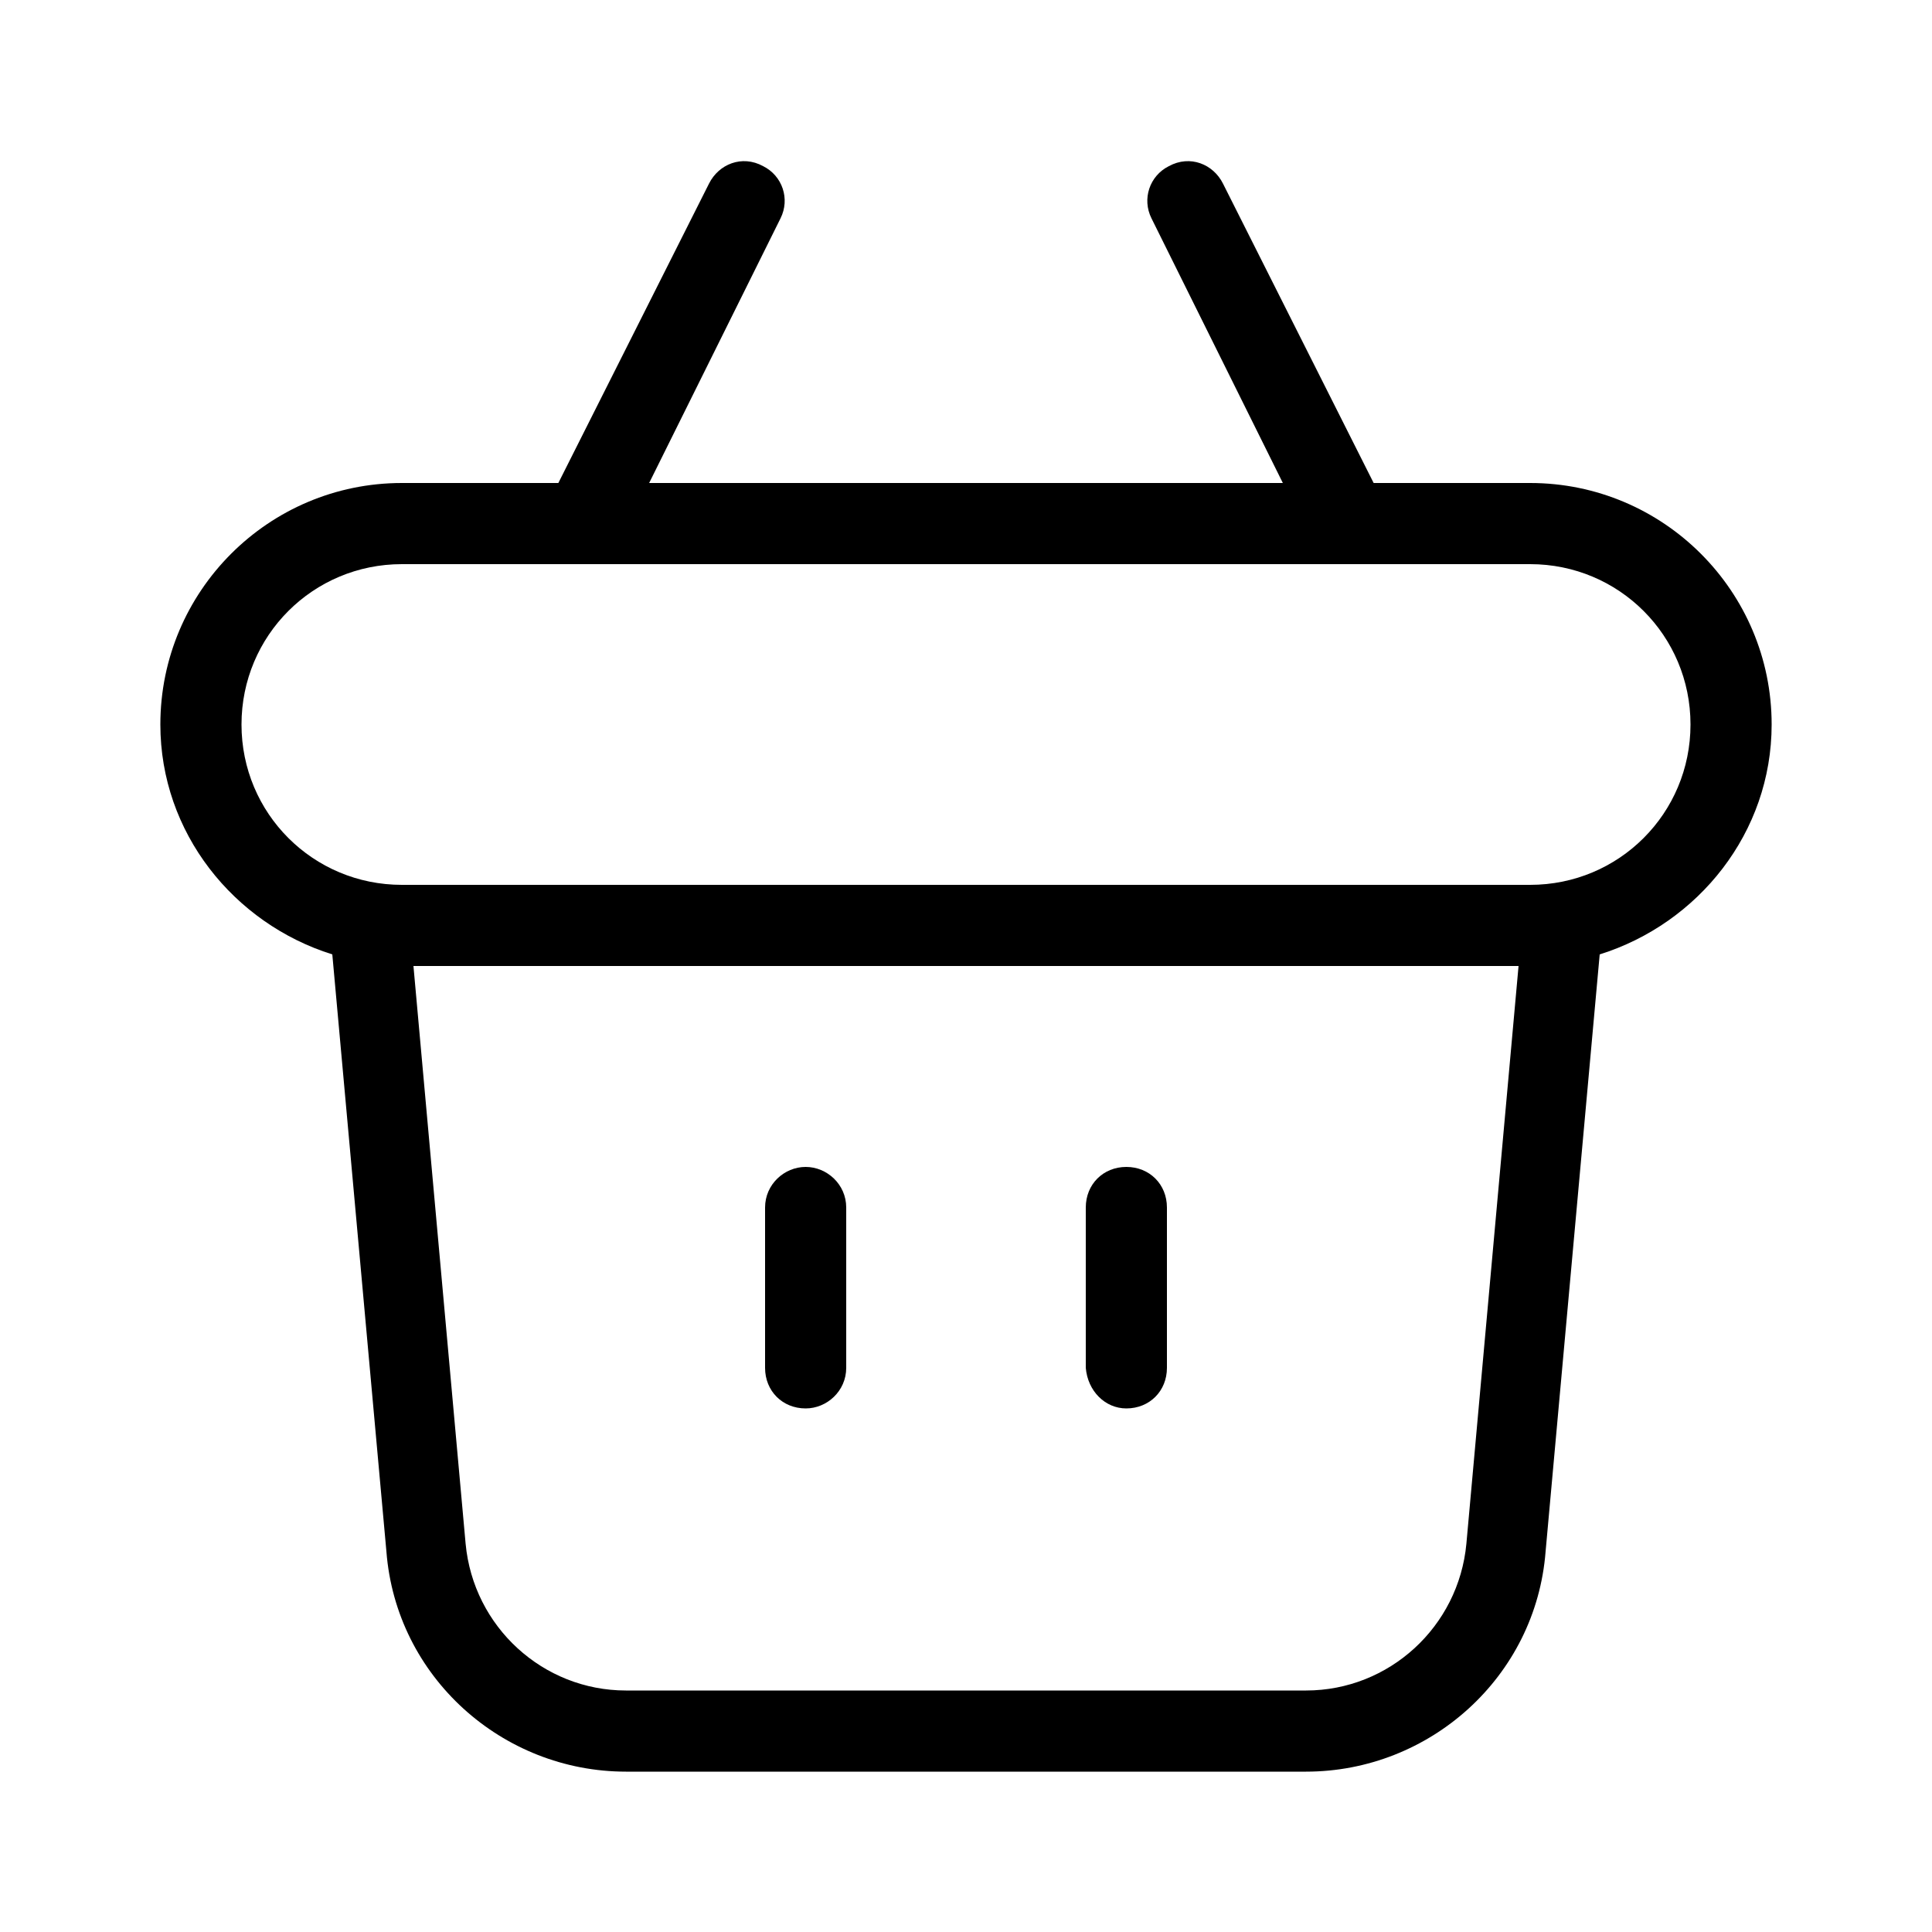 <svg xmlns="http://www.w3.org/2000/svg" width="24" height="24" viewBox="0 0 24 24">
<path d="M13.992 17.496v0c0.288 0 0.504-0.216 0.504-0.504v-1.992c0-0.288-0.216-0.504-0.504-0.504s-0.504 0.216-0.504 0.504v1.992c0.024 0.288 0.24 0.504 0.504 0.504zM19.008 6h-1.944l-1.872-3.72c-0.12-0.24-0.408-0.36-0.672-0.216-0.24 0.12-0.336 0.408-0.216 0.648l1.632 3.288h-7.872l1.632-3.288c0.12-0.24 0.024-0.528-0.216-0.648-0.264-0.144-0.552-0.024-0.672 0.216l-1.872 3.72h-1.944c-1.656 0-3 1.344-3 3 0 1.344 0.912 2.472 2.136 2.856l0.672 7.416c0.12 1.56 1.44 2.736 2.976 2.736h8.448c1.536 0 2.856-1.176 2.976-2.736l0.672-7.416c1.224-0.384 2.136-1.512 2.136-2.856 0-1.656-1.344-3-3-3zM18.216 19.176c-0.096 1.032-0.96 1.824-1.992 1.824h-8.448c-1.032 0-1.896-0.792-1.992-1.824l-0.648-7.176h13.728l-0.648 7.176zM19.008 10.992h-14.016c-1.104 0-1.992-0.888-1.992-1.992s0.888-1.992 1.992-1.992h14.016c1.104 0 1.992 0.888 1.992 1.992s-0.888 1.992-1.992 1.992zM10.008 17.496v0c0.264 0 0.504-0.216 0.504-0.504v-1.992c0-0.288-0.24-0.504-0.504-0.504s-0.504 0.216-0.504 0.504v1.992c0 0.288 0.216 0.504 0.504 0.504z"></path>
</svg>

